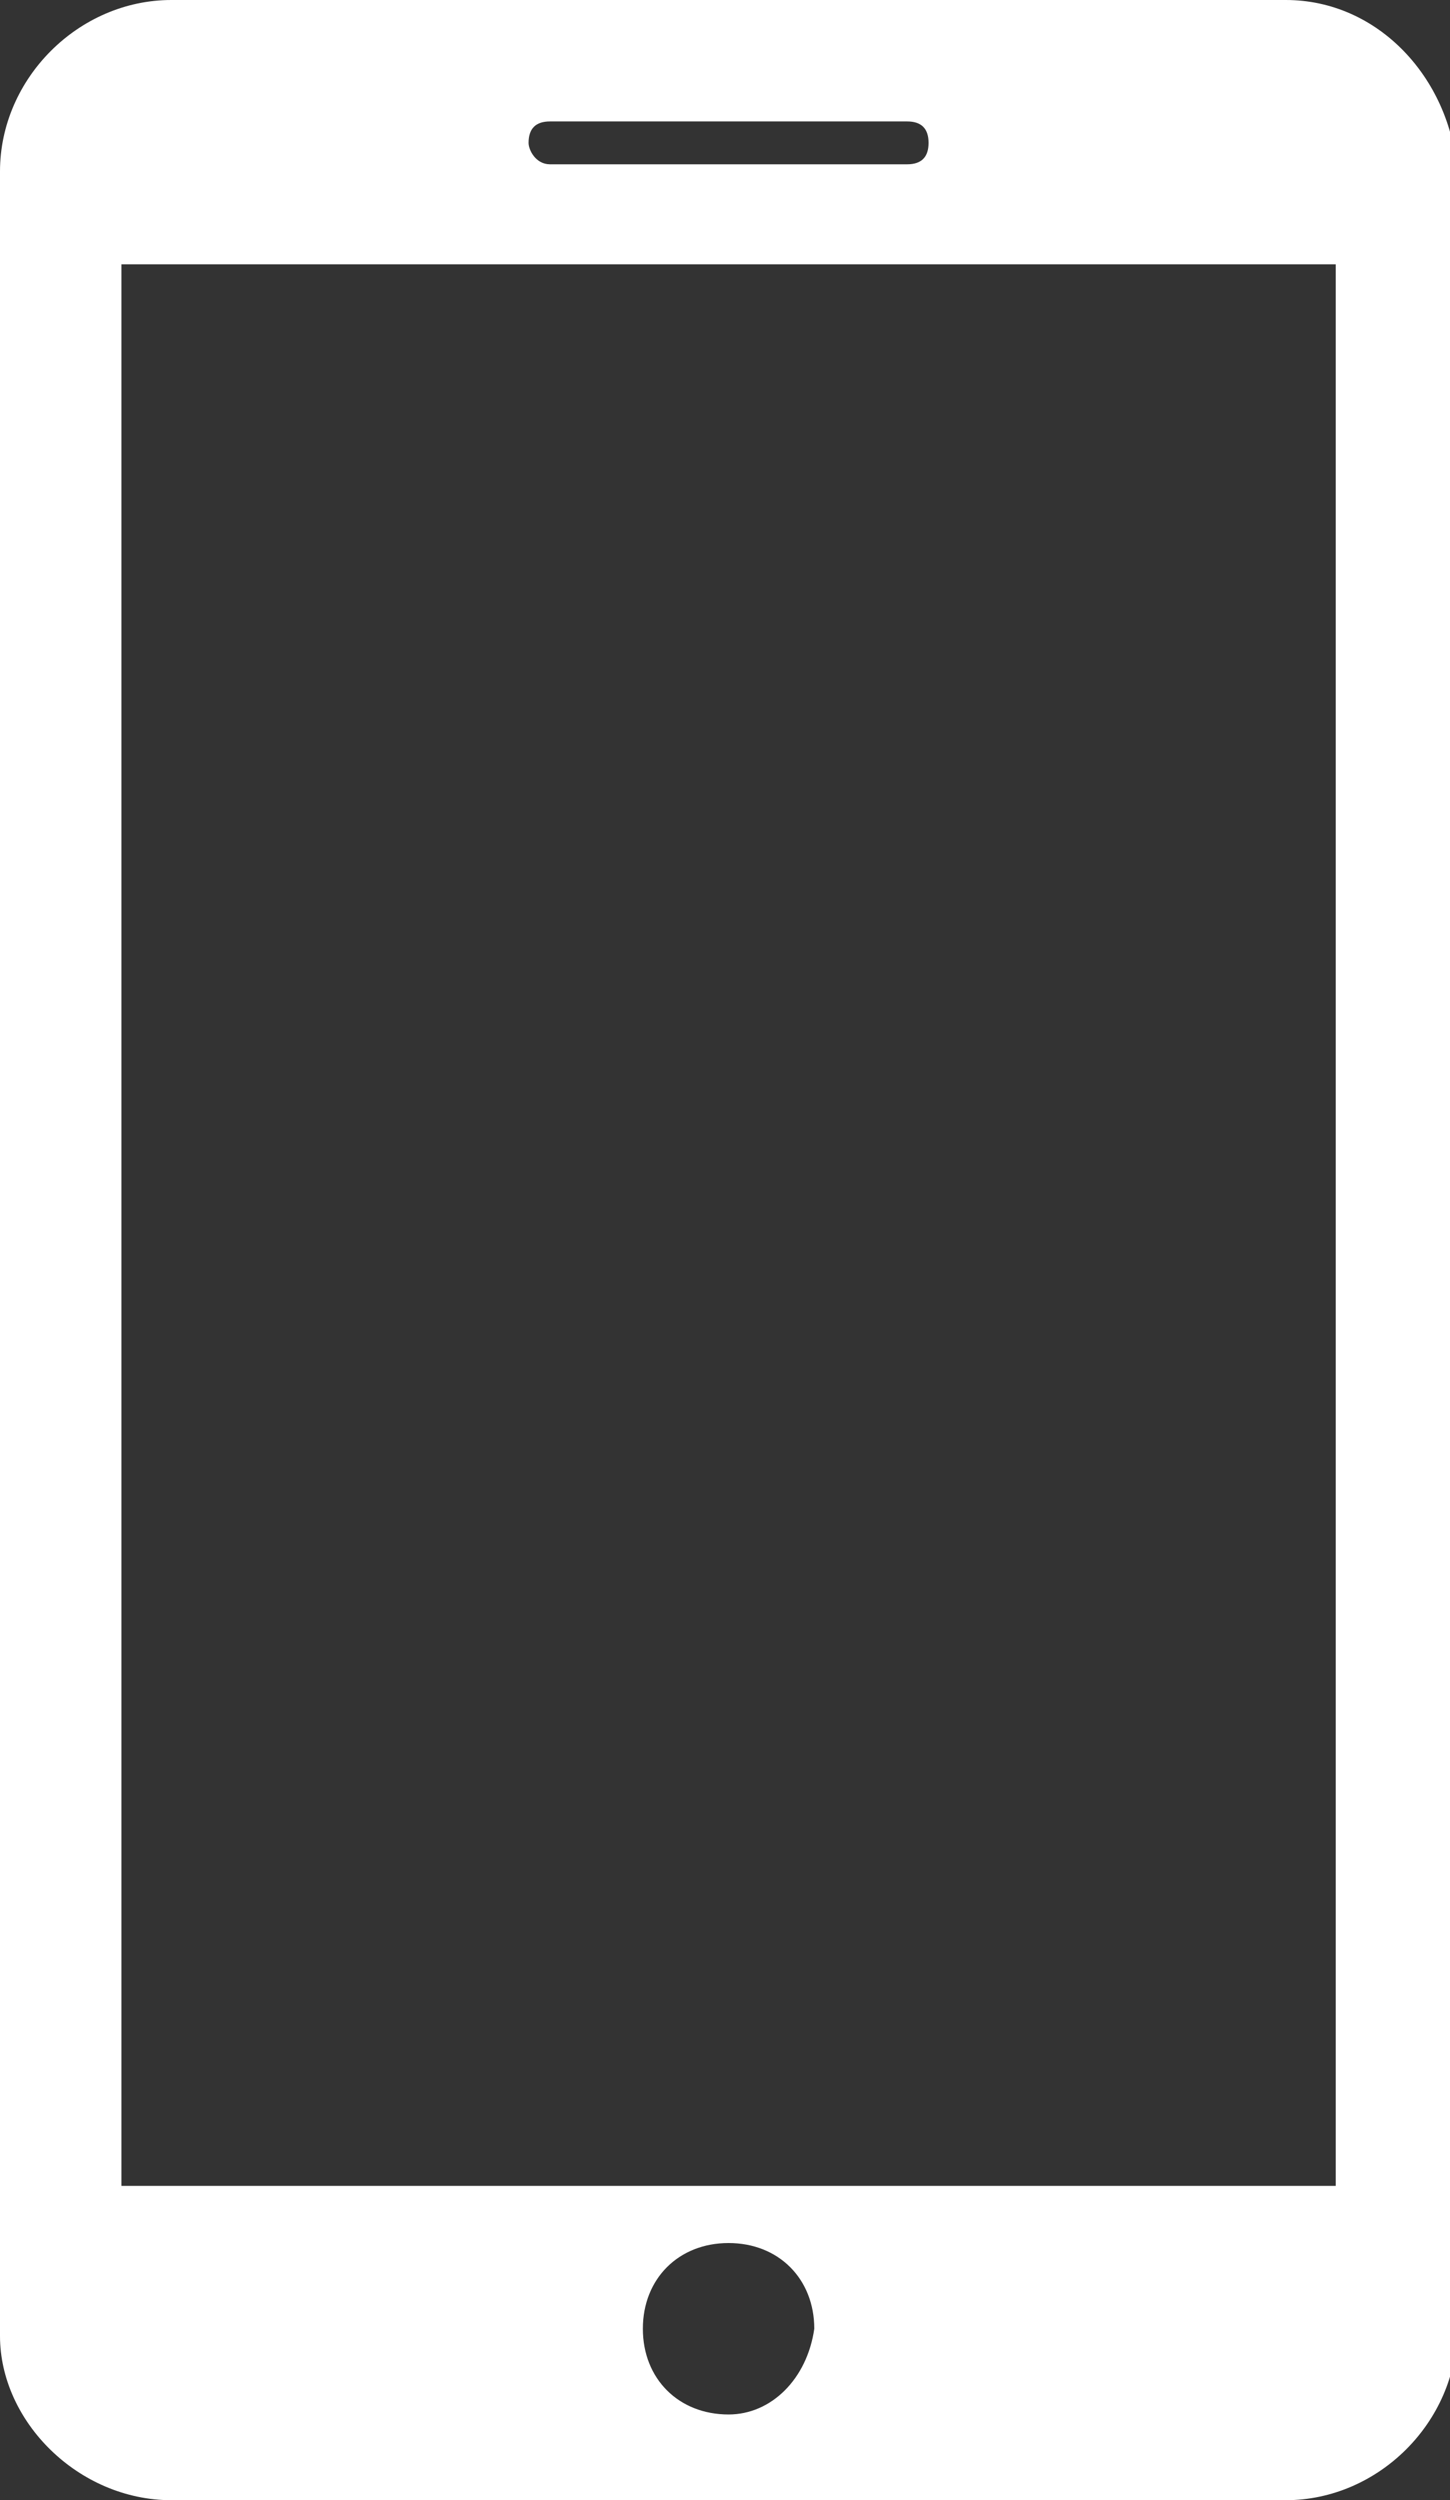 <?xml version="1.0" encoding="utf-8"?>
<!-- Generator: Adobe Illustrator 17.1.0, SVG Export Plug-In . SVG Version: 6.00 Build 0)  -->
<!DOCTYPE svg PUBLIC "-//W3C//DTD SVG 1.0//EN" "http://www.w3.org/TR/2001/REC-SVG-20010904/DTD/svg10.dtd">
<svg version="1.0" id="Capa_1" xmlns="http://www.w3.org/2000/svg" xmlns:xlink="http://www.w3.org/1999/xlink" x="0px" y="0px"
	 width="20.3px" height="35px" viewBox="0 0 20.3 35" enable-background="new 0 0 20.3 35" xml:space="preserve">
<rect x="0" y="0" width="20.3" height="35" fill="#333333" stroke="none"/>
<path fill="#FFFFFF" d="M18,0H2.4C1.1,0,0,1.1,0,2.4v30.3C0,33.9,1.1,35,2.4,35H18c1.3,0,2.4-1.1,2.4-2.4V2.4C20.3,1.1,19.3,0,18,0z
	 M7.7,1.7h5c0.2,0,0.3,0.1,0.3,0.3c0,0.2-0.1,0.3-0.3,0.3h-5C7.5,2.3,7.4,2.1,7.4,2C7.4,1.8,7.5,1.7,7.7,1.7z M10.2,33.8
	c-0.7,0-1.2-0.5-1.2-1.2s0.5-1.2,1.2-1.2s1.2,0.5,1.2,1.2C11.3,33.3,10.8,33.8,10.2,33.8z M18.7,30.6h-17V3.7h17V30.6z"/>
</svg>
